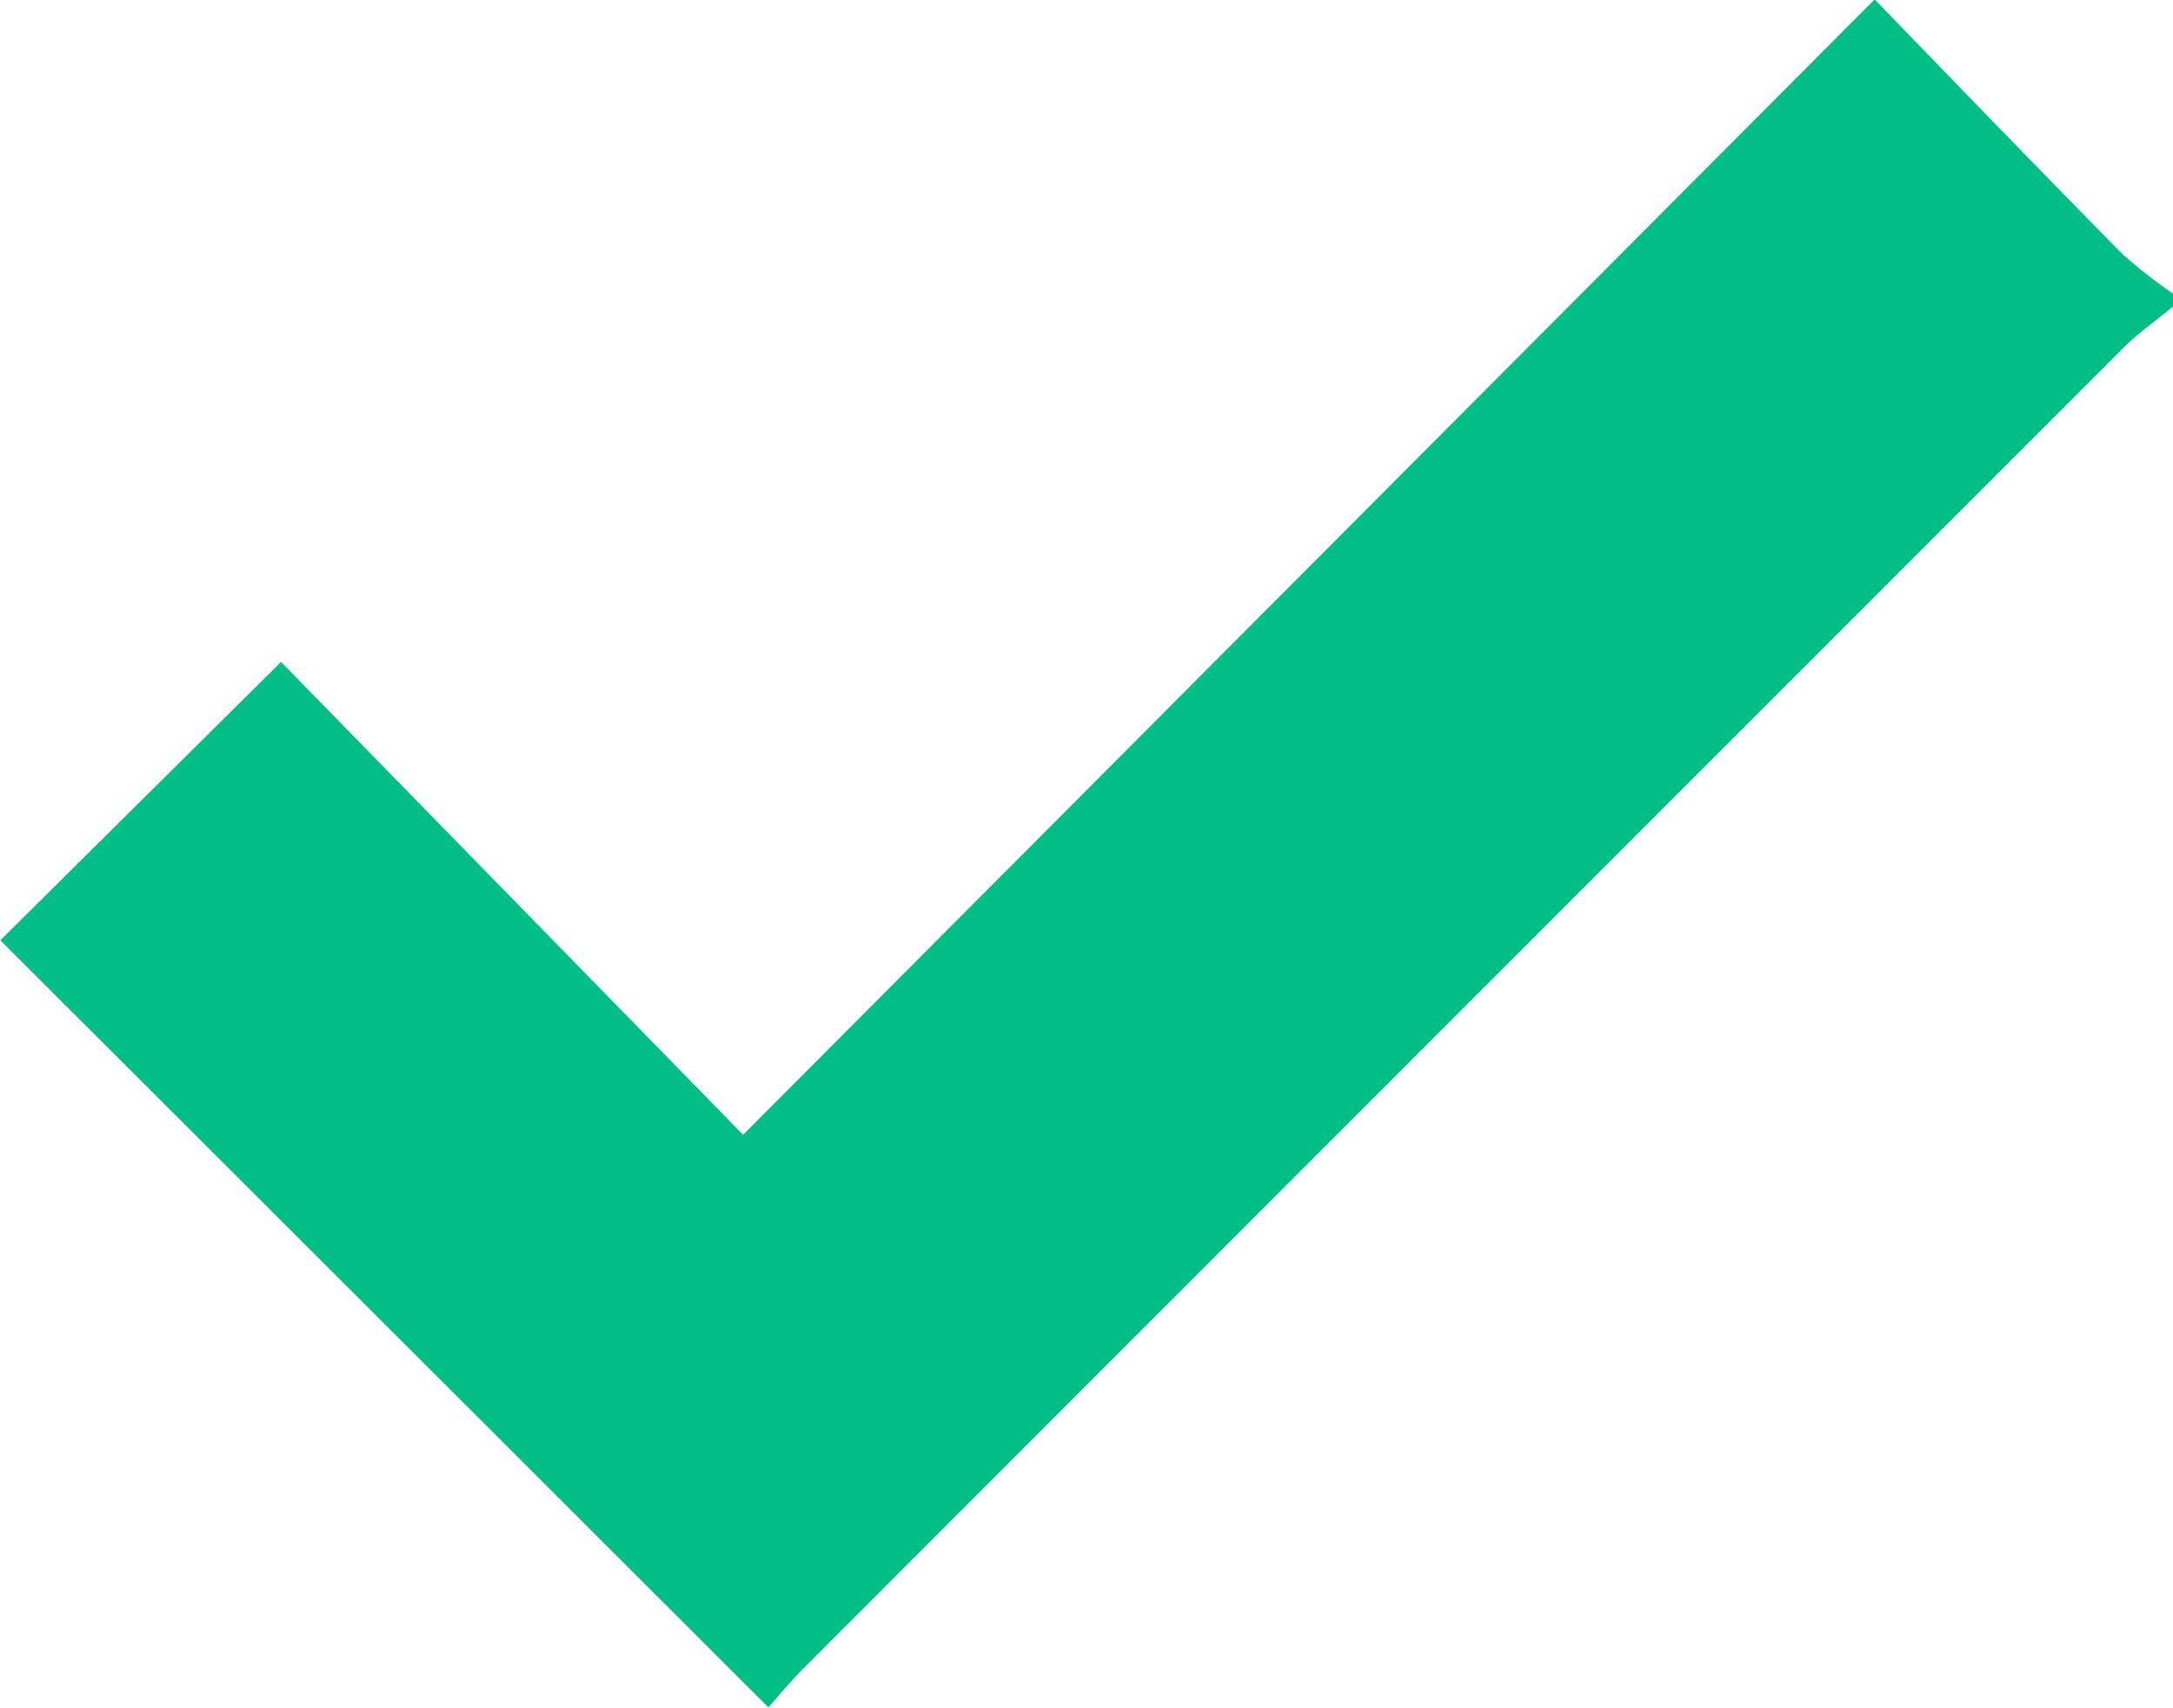 <svg xmlns="http://www.w3.org/2000/svg" width="26.029" height="20.454"><path data-name="Path 10573" d="M26.029 3.672c-.2.166-.418.316-.6.5q-7.9 7.9-15.793 15.8c-.172.172-.327.362-.432.479l-9.2-9.188 3.362-3.334 5.535 5.664 13.554-13.6c1.065 1.1 2.011 2.08 2.968 3.05a5.784 5.784 0 00.609.475z" fill="#00be85"/></svg>